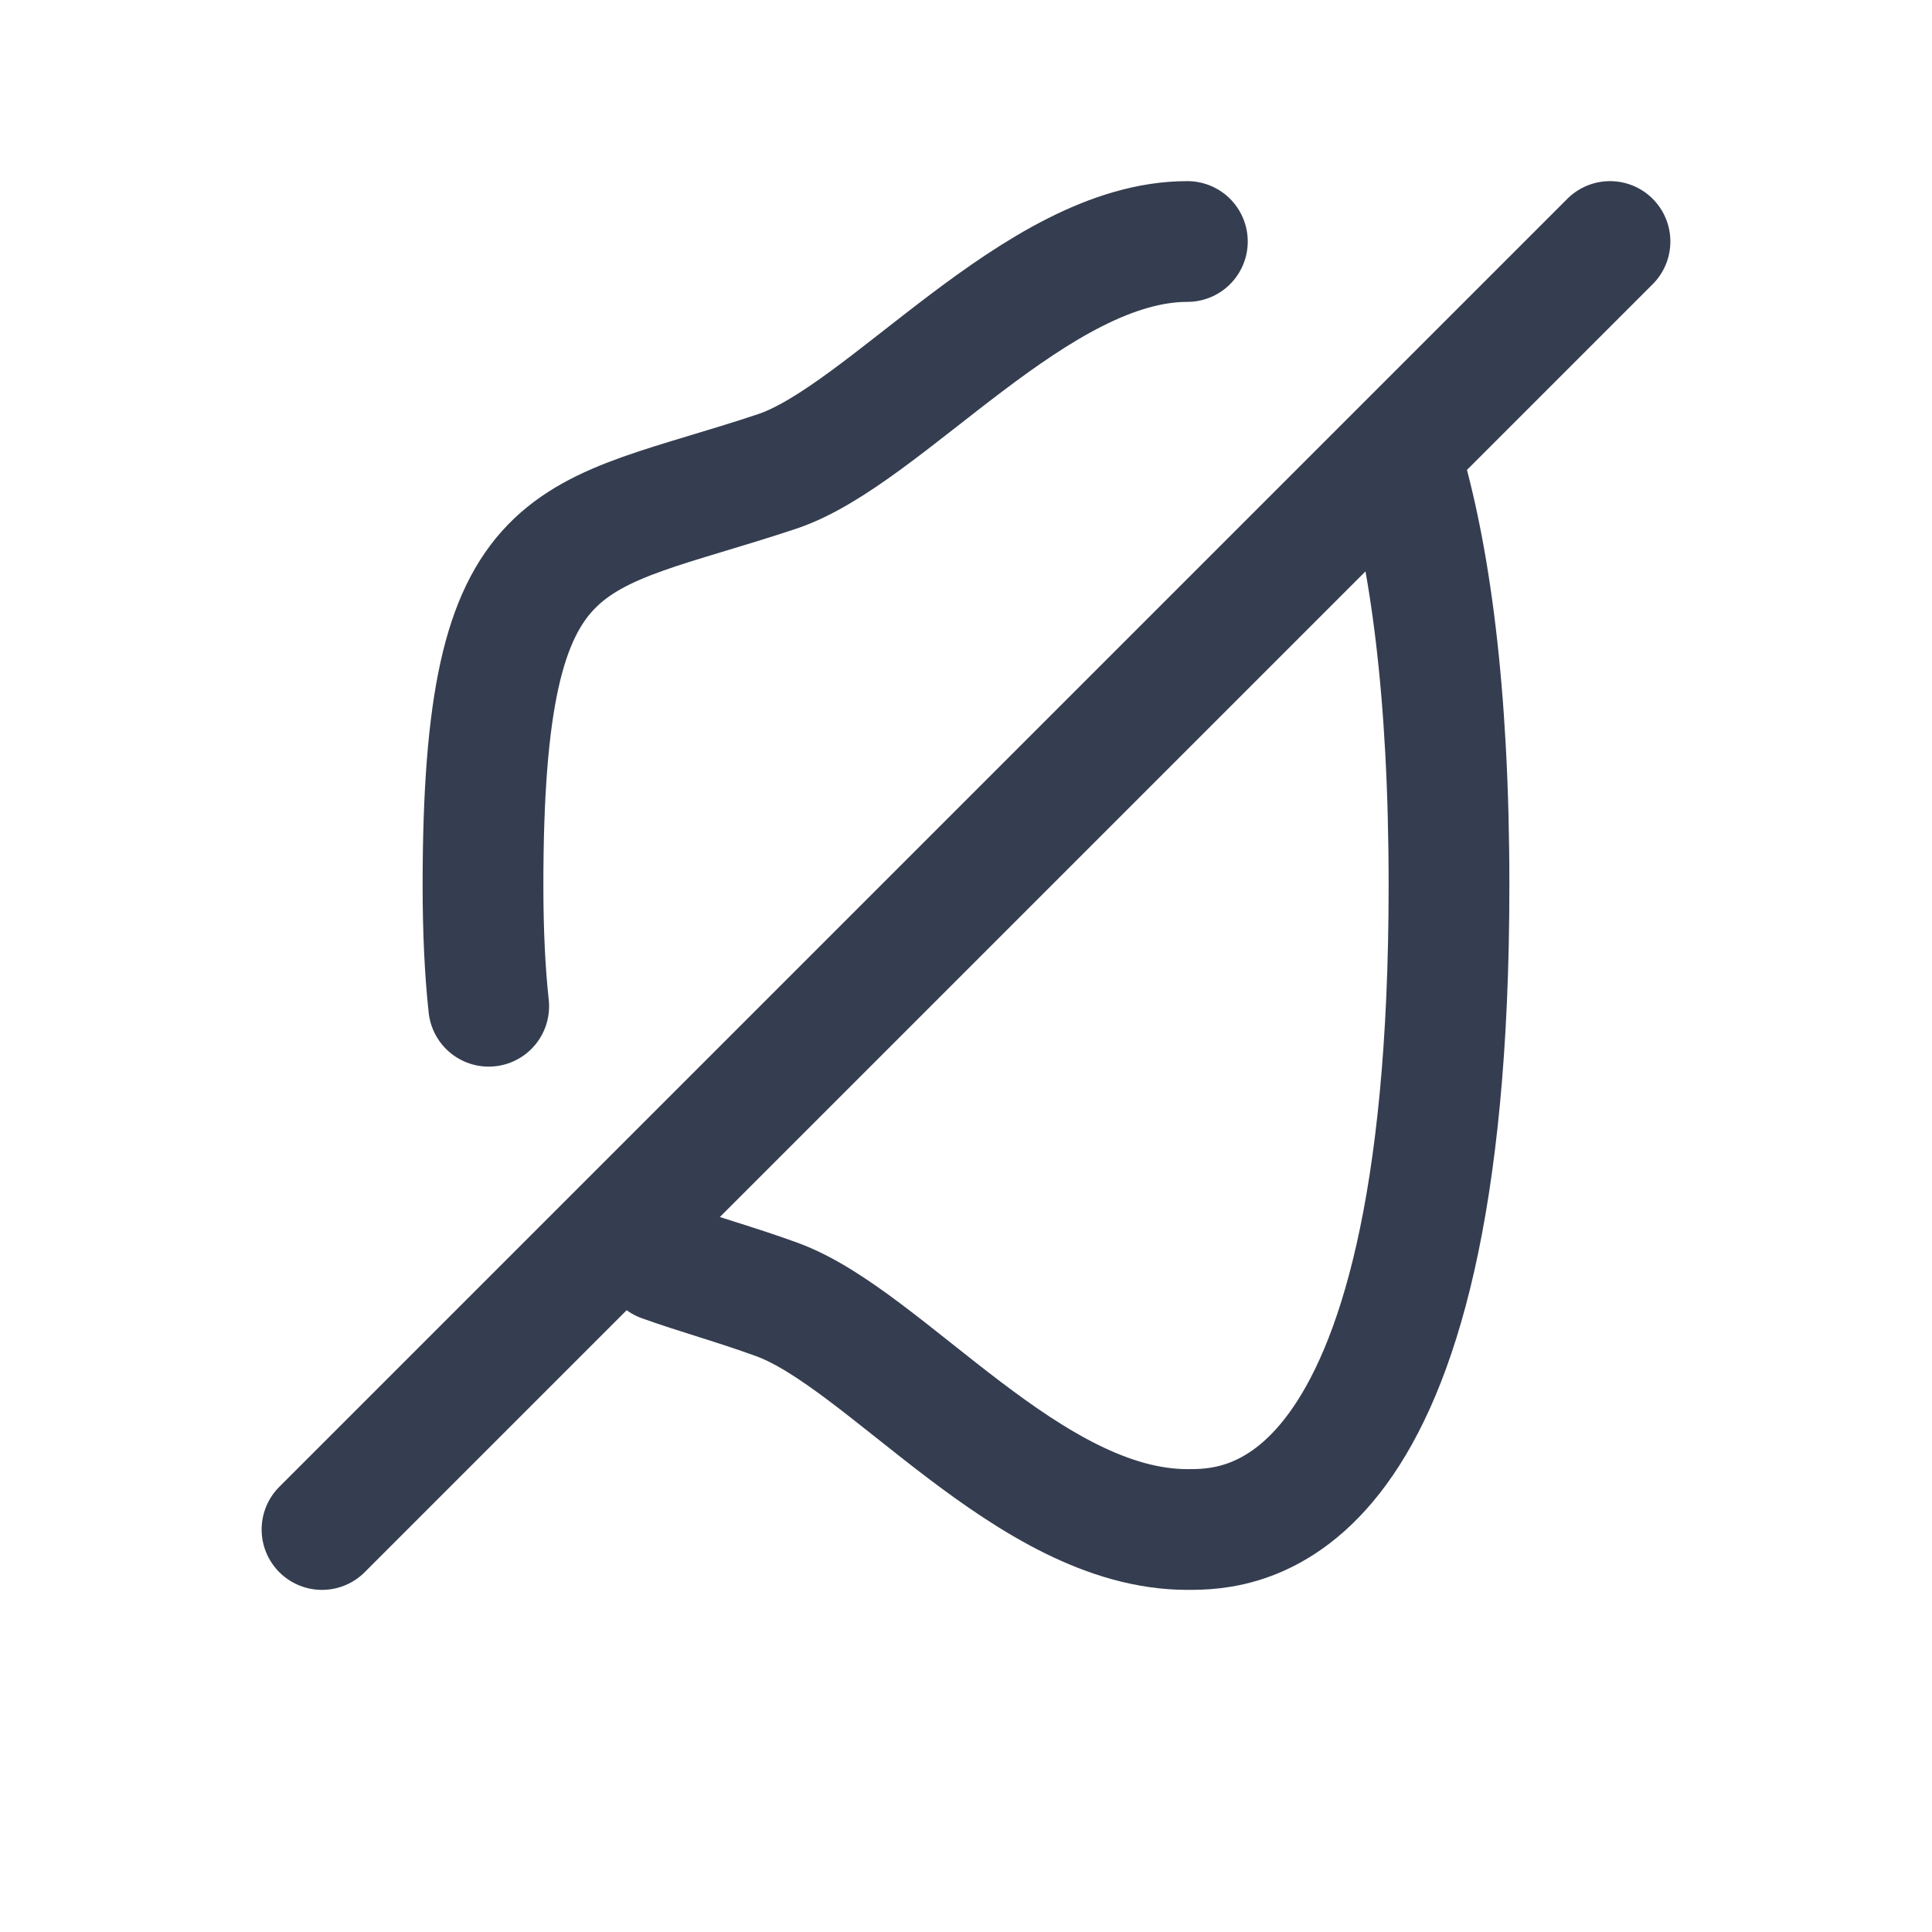 <svg width="24" height="24" viewBox="0 0 24 24" fill="none" xmlns="http://www.w3.org/2000/svg">
<path d="M14.75 3C12.877 3 11 5.408 9.652 5.857C7.043 6.726 6 6.429 6 11C6 11.57 6.024 12.067 6.071 12.5M17.406 5.7C17.759 6.878 18 8.57 18 11C18 19 15.391 19 14.75 19C12.783 19 11 16.635 9.652 16.143C9.14 15.956 8.659 15.826 8.225 15.669" stroke="#353E50" stroke-width="1.5" stroke-linecap="round" stroke-linejoin="round"/>
<path d="M4 19L20 3" stroke="#353E50" stroke-width="1.5" stroke-linecap="round" stroke-linejoin="round"/>
</svg>
